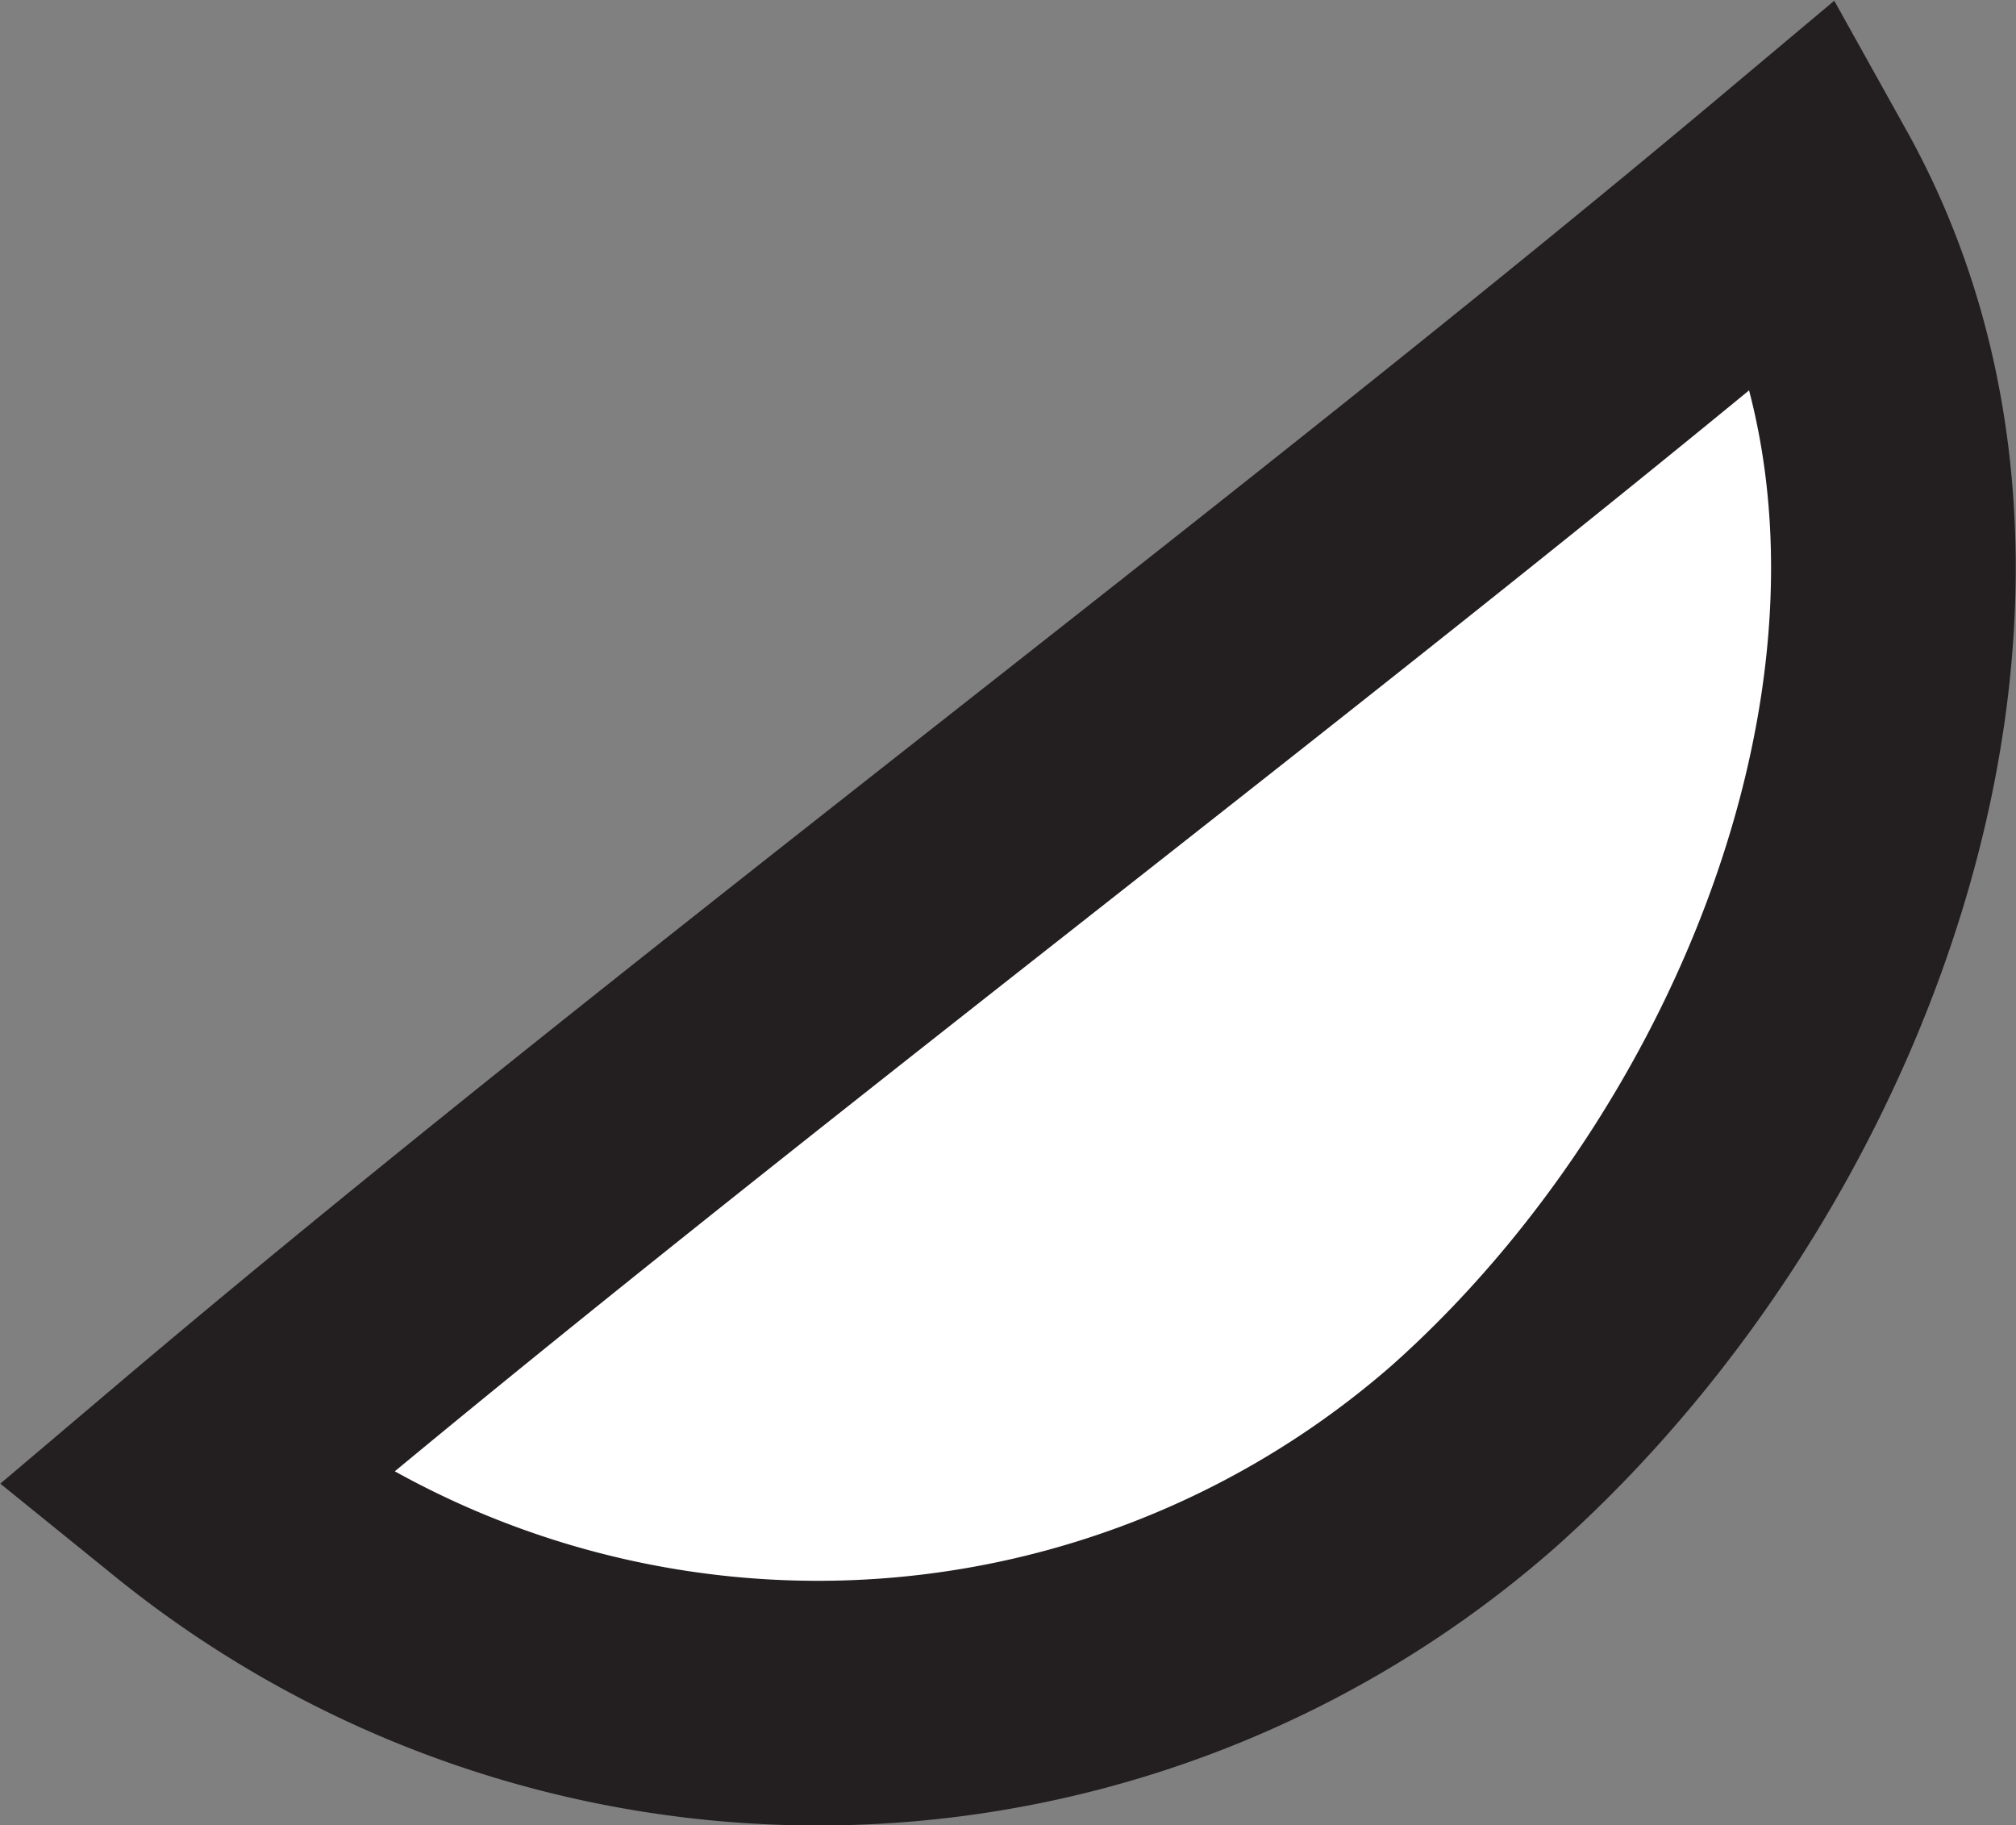 <svg xmlns="http://www.w3.org/2000/svg" viewBox="0 0 16.48 14.92"><rect x="0" y="0" width="16.48" height="14.92" fill="#808080" stroke="none"/><defs><style>.cls-1{fill:#fff;stroke:#231f20;stroke-miterlimit:10;stroke-width:2px;}</style></defs><g id="Layer_2" data-name="Layer 2"><g id="Layer_1-2" data-name="Layer 1"><path class="cls-1" d="M1.57,12.11c4-3.39,9.1-7.17,13.14-10.56,1.85,3.32.12,7.88-2.67,10.36A8.13,8.13,0,0,1,1.57,12.11Z"/></g></g></svg>